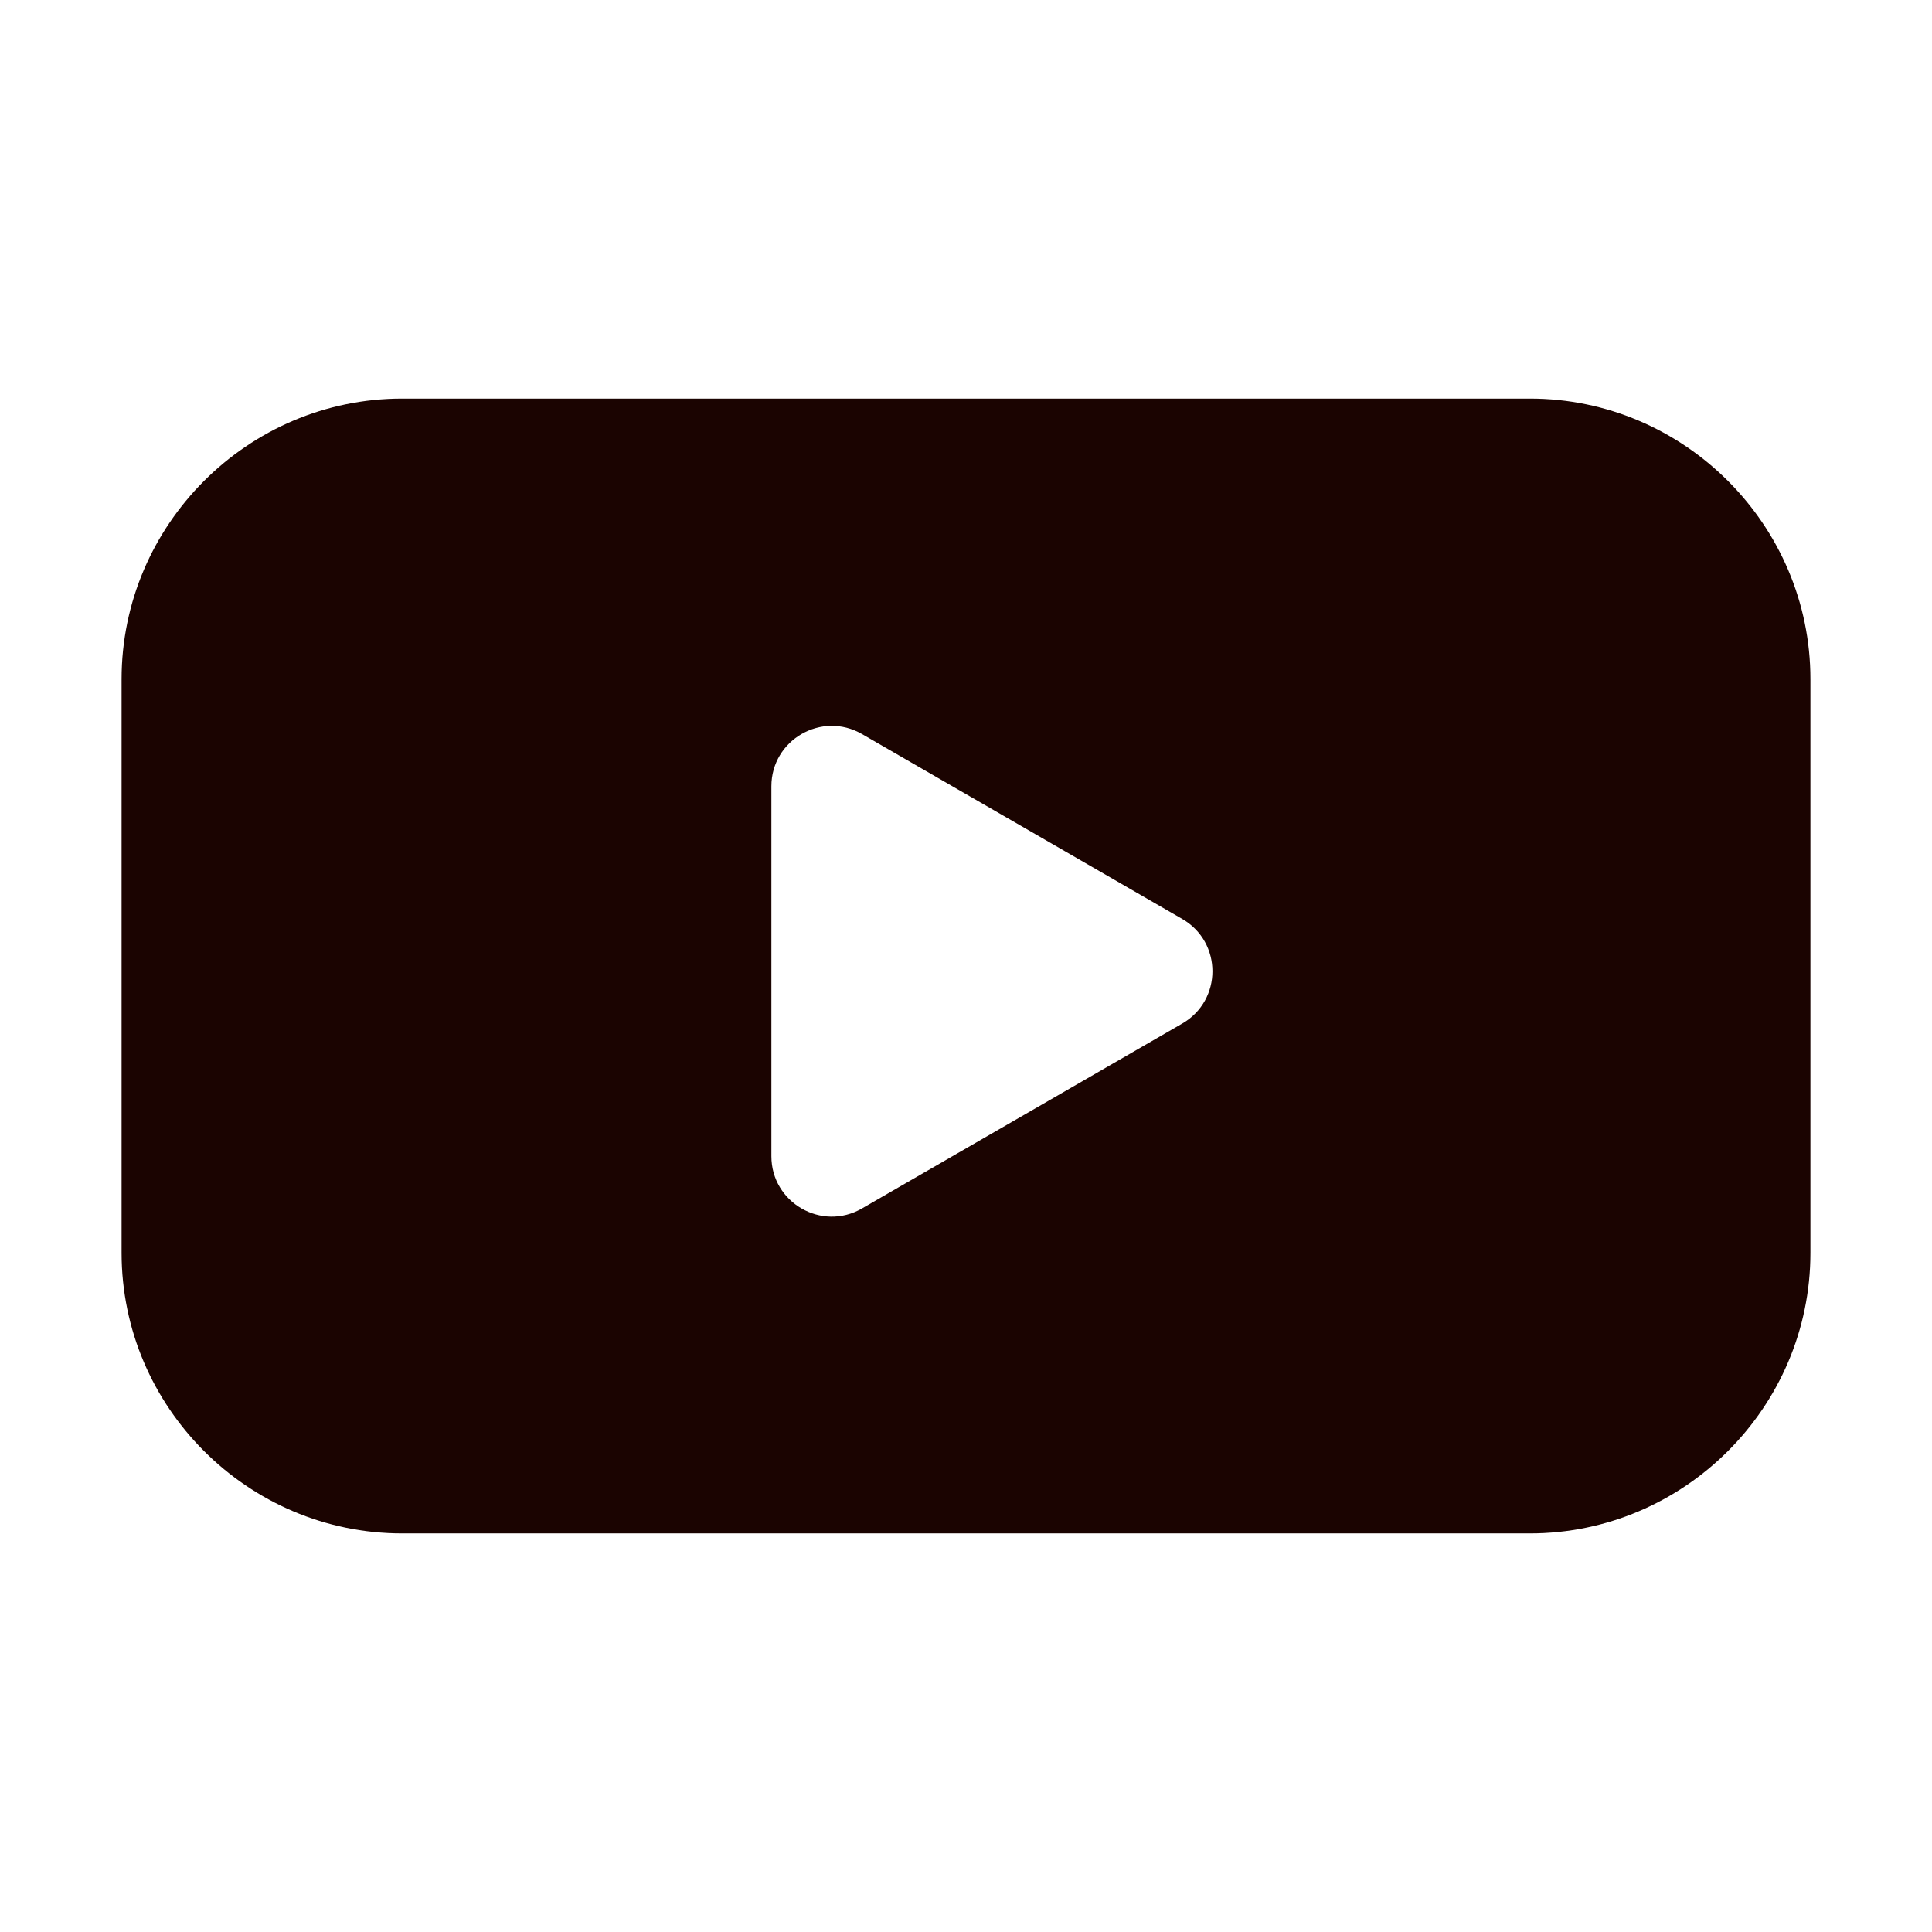 <?xml version="1.0" standalone="no"?><!DOCTYPE svg PUBLIC "-//W3C//DTD SVG 1.1//EN" "http://www.w3.org/Graphics/SVG/1.1/DTD/svg11.dtd"><svg t="1524624108297" class="icon" style="" viewBox="0 0 1024 1024" version="1.1" xmlns="http://www.w3.org/2000/svg" p-id="4829" xmlns:xlink="http://www.w3.org/1999/xlink" width="200" height="200"><defs><style type="text/css"></style></defs><path d="M810.869 211.259H213.131c-81.78 0-148.691 66.911-148.691 148.691v304.098c0 81.78 66.911 148.691 148.691 148.691h597.738c81.78 0 148.691-66.911 148.691-148.691V359.951c0.001-81.78-66.911-148.692-148.691-148.692zM408.851 612.803V416.771c0-24.634 26.667-40.03 48-27.713l169.771 98.017c21.333 12.317 21.333 43.109 0 55.426l-169.771 98.015c-21.334 12.316-48-3.08-48-27.713z" p-id="4830" fill="#1b0401"></path></svg>